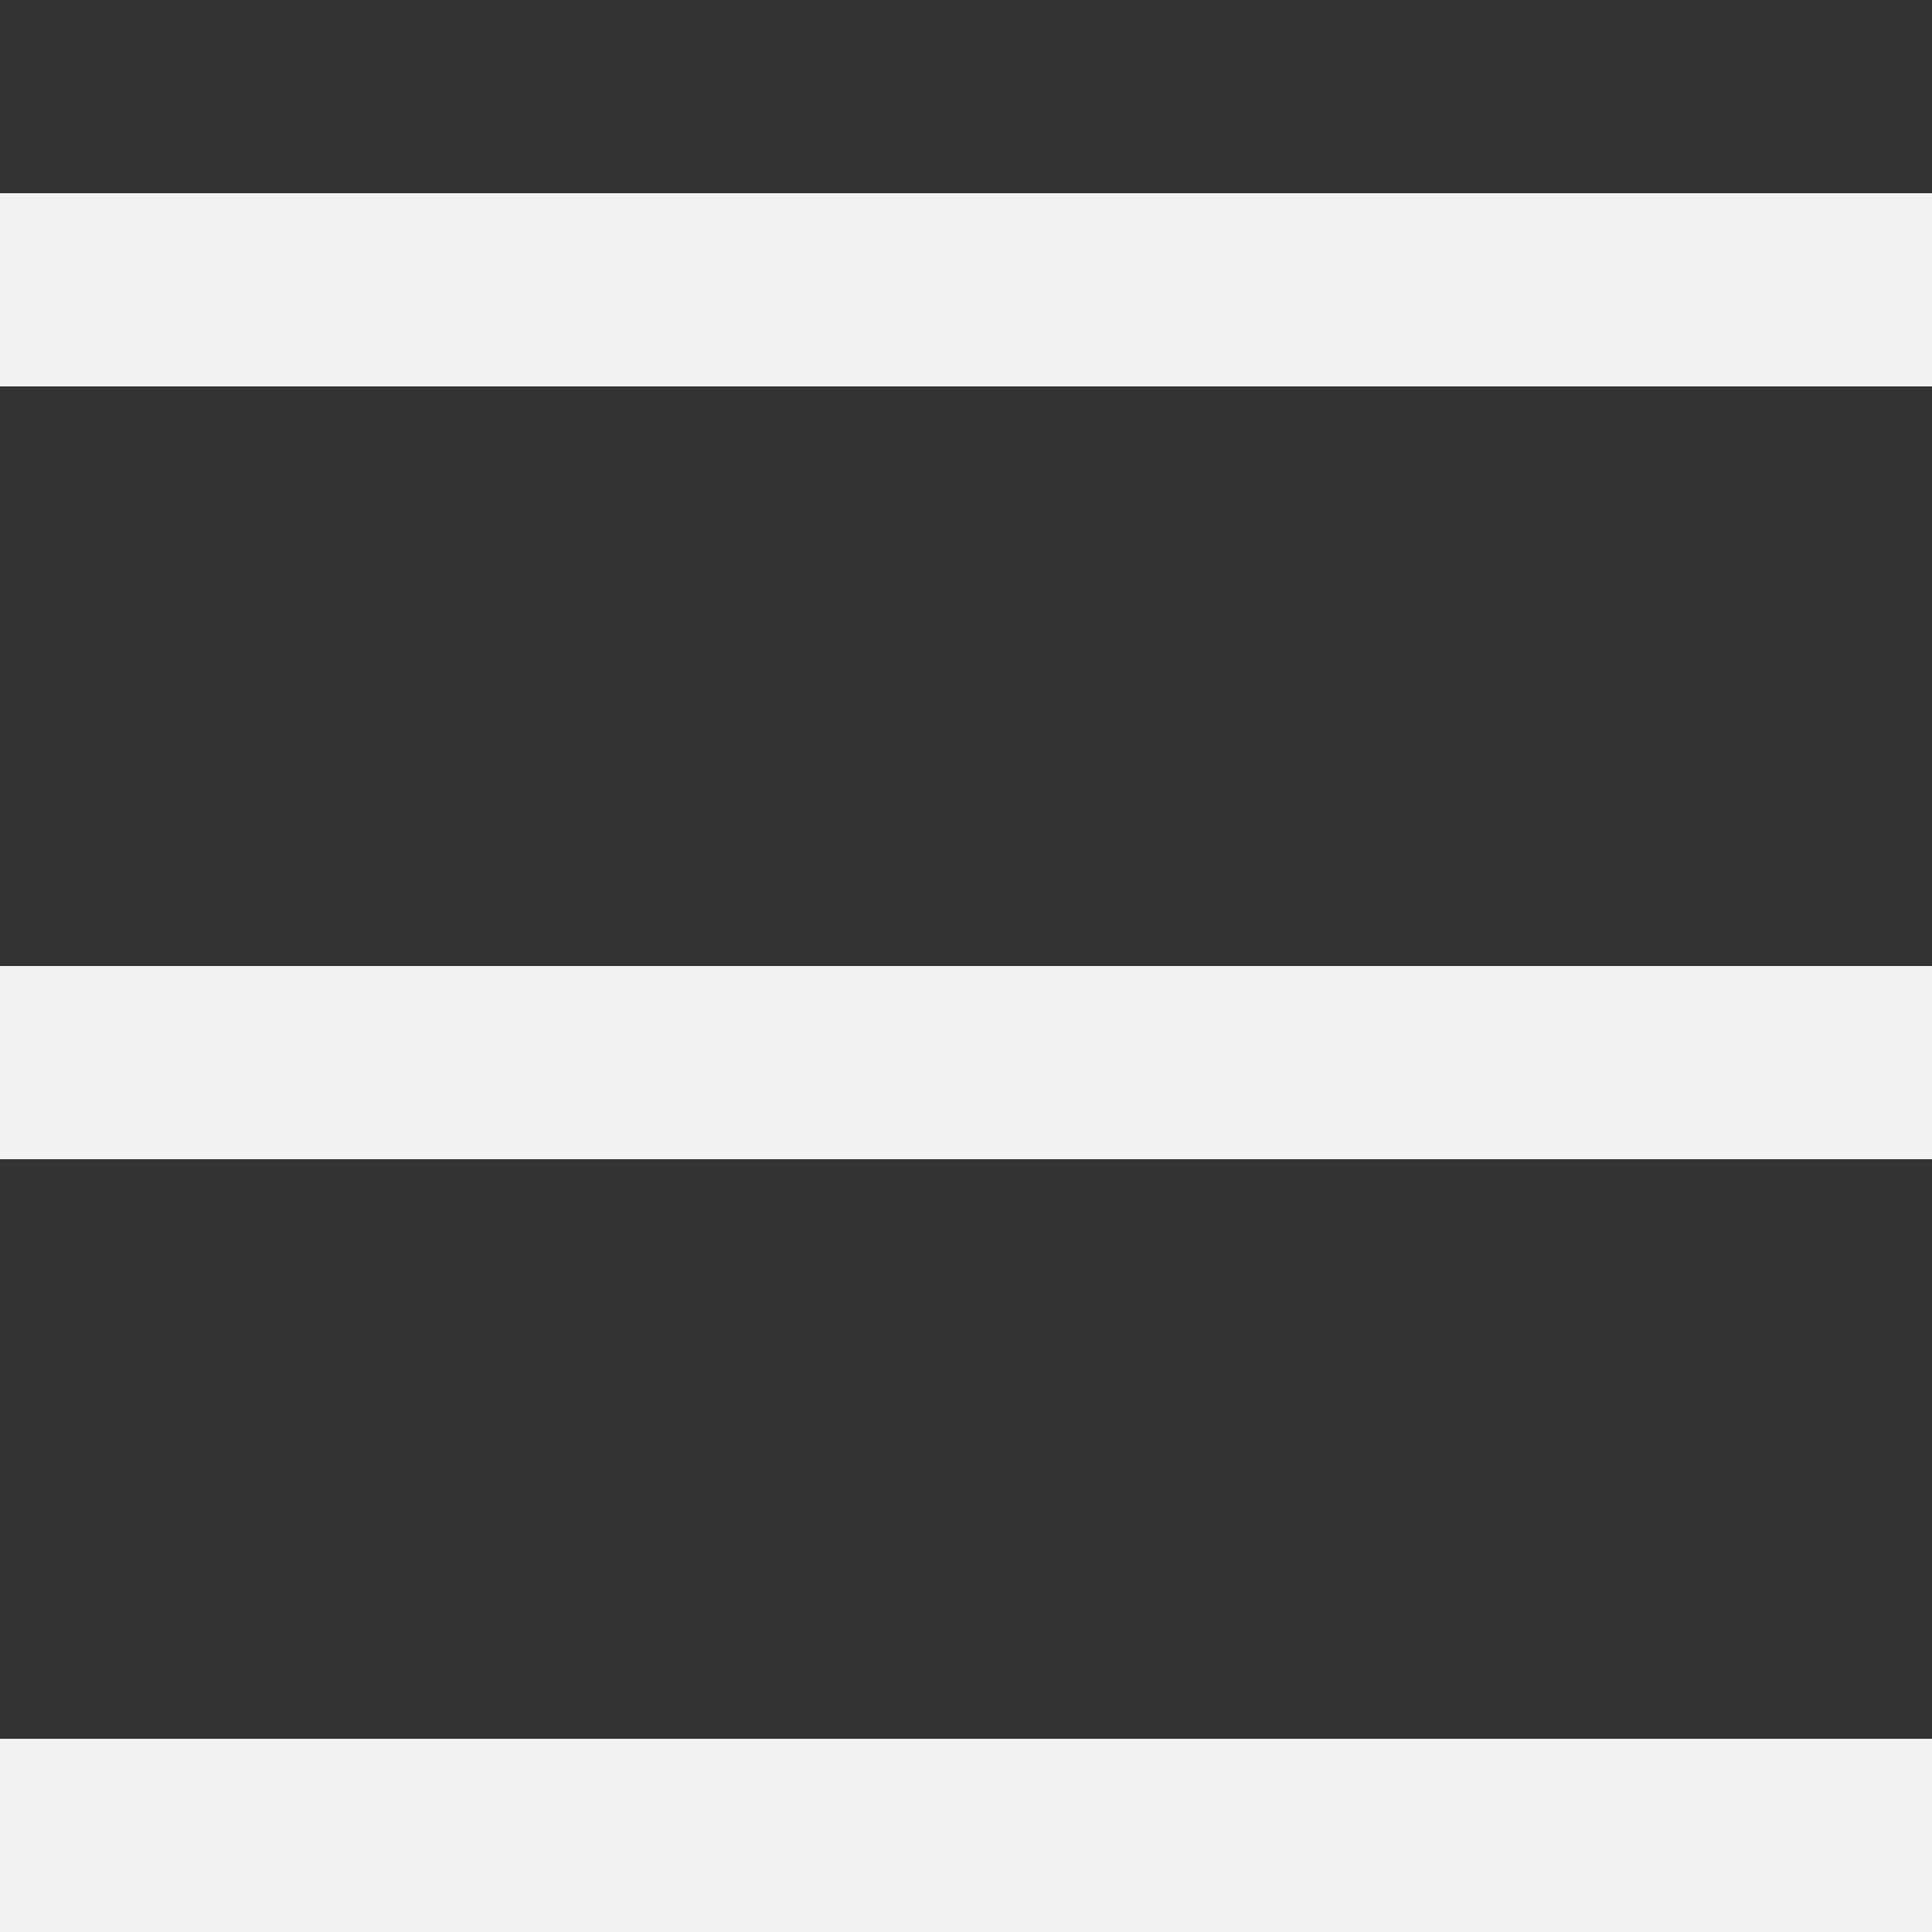 <svg width="30" height="30" viewBox="0 0 30 30" fill="none" xmlns="http://www.w3.org/2000/svg">
<rect x="0" y="0" width="30" height="30" fill="#333333" stroke="none"/>
<g clip-path="url(#clip0_33_278)">
<line y1="4.5" x2="40" y2="4.5" stroke="#F2F2F2" stroke-width="3"/>
<line y1="16.5" x2="40" y2="16.5" stroke="#F2F2F2" stroke-width="3"/>
<line x1="1.74846e-07" y1="28.5" x2="40" y2="28.5" stroke="#F2F2F2" stroke-width="3"/>
</g>
<defs>
<clipPath id="clip0_33_278">
<rect width="30" height="30" fill="white"/>
</clipPath>
</defs>
</svg>
